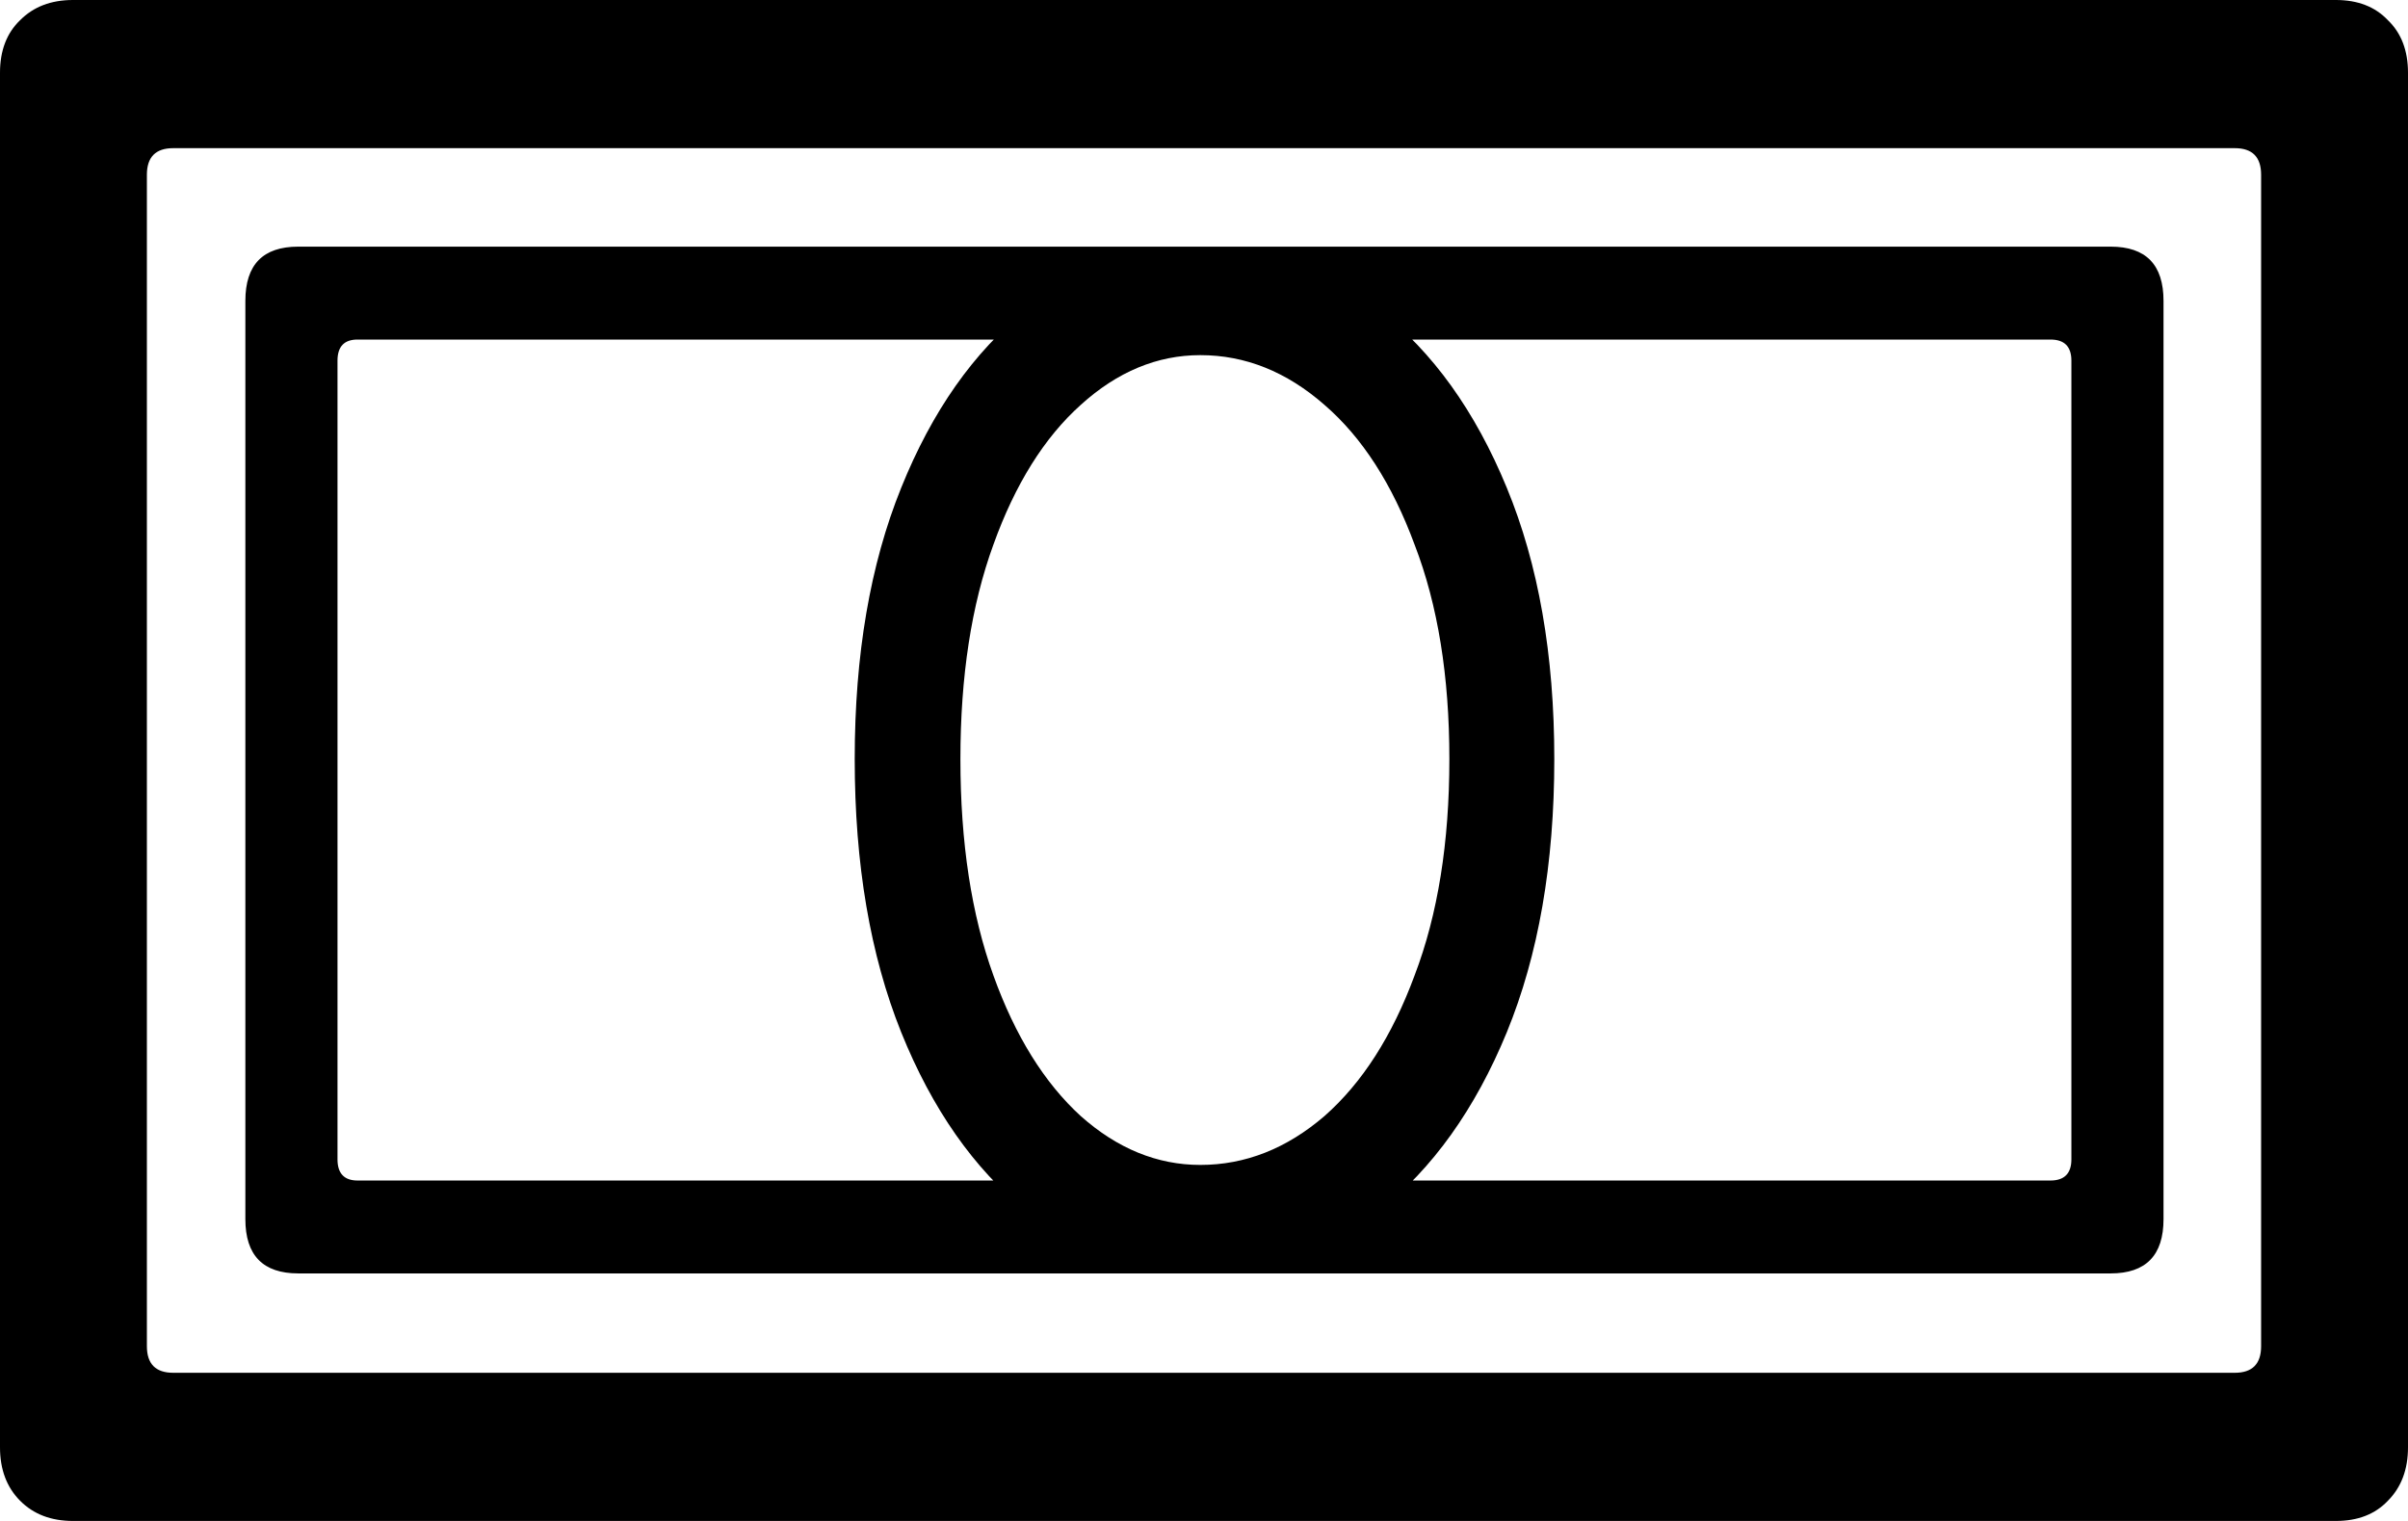 <svg color="rgb(0, 0, 0)" viewBox="0 0 19 12" fill="none">
	<path
		d="M0 11.419C0 11.594 0.053 11.734 0.158 11.84C0.264 11.947 0.403 12 0.576 12H18.431C18.604 12 18.741 11.947 18.842 11.84C18.947 11.734 19 11.594 19 11.419V0.574C19 0.399 18.947 0.261 18.842 0.16C18.741 0.053 18.604 0 18.431 0H0.576C0.403 0 0.264 0.053 0.158 0.16C0.053 0.261 0 0.399 0 0.574V11.419ZM1.159 10.621V1.379C1.159 1.239 1.228 1.169 1.367 1.169H17.633C17.772 1.169 17.841 1.239 17.841 1.379V10.621C17.841 10.761 17.772 10.831 17.633 10.831H1.367C1.228 10.831 1.159 10.761 1.159 10.621ZM1.936 9.619C1.936 9.904 2.075 10.047 2.353 10.047H16.654C16.932 10.047 17.071 9.904 17.071 9.619V2.374C17.071 2.088 16.932 1.946 16.654 1.946H2.353C2.075 1.946 1.936 2.088 1.936 2.374V9.619ZM2.663 9.147V2.846C2.663 2.734 2.716 2.679 2.821 2.679H16.179C16.289 2.679 16.344 2.734 16.344 2.846V9.147C16.344 9.258 16.289 9.314 16.179 9.314H2.821C2.716 9.314 2.663 9.258 2.663 9.147ZM9.471 10.047C9.989 10.047 10.46 9.883 10.882 9.554C11.304 9.22 11.64 8.75 11.889 8.145C12.139 7.535 12.264 6.817 12.264 5.989C12.264 5.166 12.139 4.453 11.889 3.848C11.64 3.243 11.304 2.776 10.882 2.446C10.46 2.113 9.989 1.946 9.471 1.946C8.967 1.946 8.509 2.113 8.097 2.446C7.684 2.776 7.355 3.243 7.111 3.848C6.866 4.453 6.744 5.166 6.744 5.989C6.744 6.817 6.866 7.535 7.111 8.145C7.355 8.75 7.684 9.22 8.097 9.554C8.509 9.883 8.967 10.047 9.471 10.047ZM9.471 9.191C9.131 9.191 8.816 9.062 8.528 8.806C8.241 8.544 8.01 8.174 7.838 7.695C7.665 7.216 7.578 6.647 7.578 5.989C7.578 5.336 7.665 4.772 7.838 4.298C8.01 3.819 8.241 3.451 8.528 3.194C8.816 2.933 9.131 2.802 9.471 2.802C9.826 2.802 10.152 2.933 10.45 3.194C10.748 3.451 10.985 3.819 11.162 4.298C11.345 4.772 11.436 5.336 11.436 5.989C11.436 6.647 11.345 7.216 11.162 7.695C10.985 8.174 10.748 8.544 10.45 8.806C10.152 9.062 9.826 9.191 9.471 9.191Z"
		fill="currentColor"
	/>
</svg>
